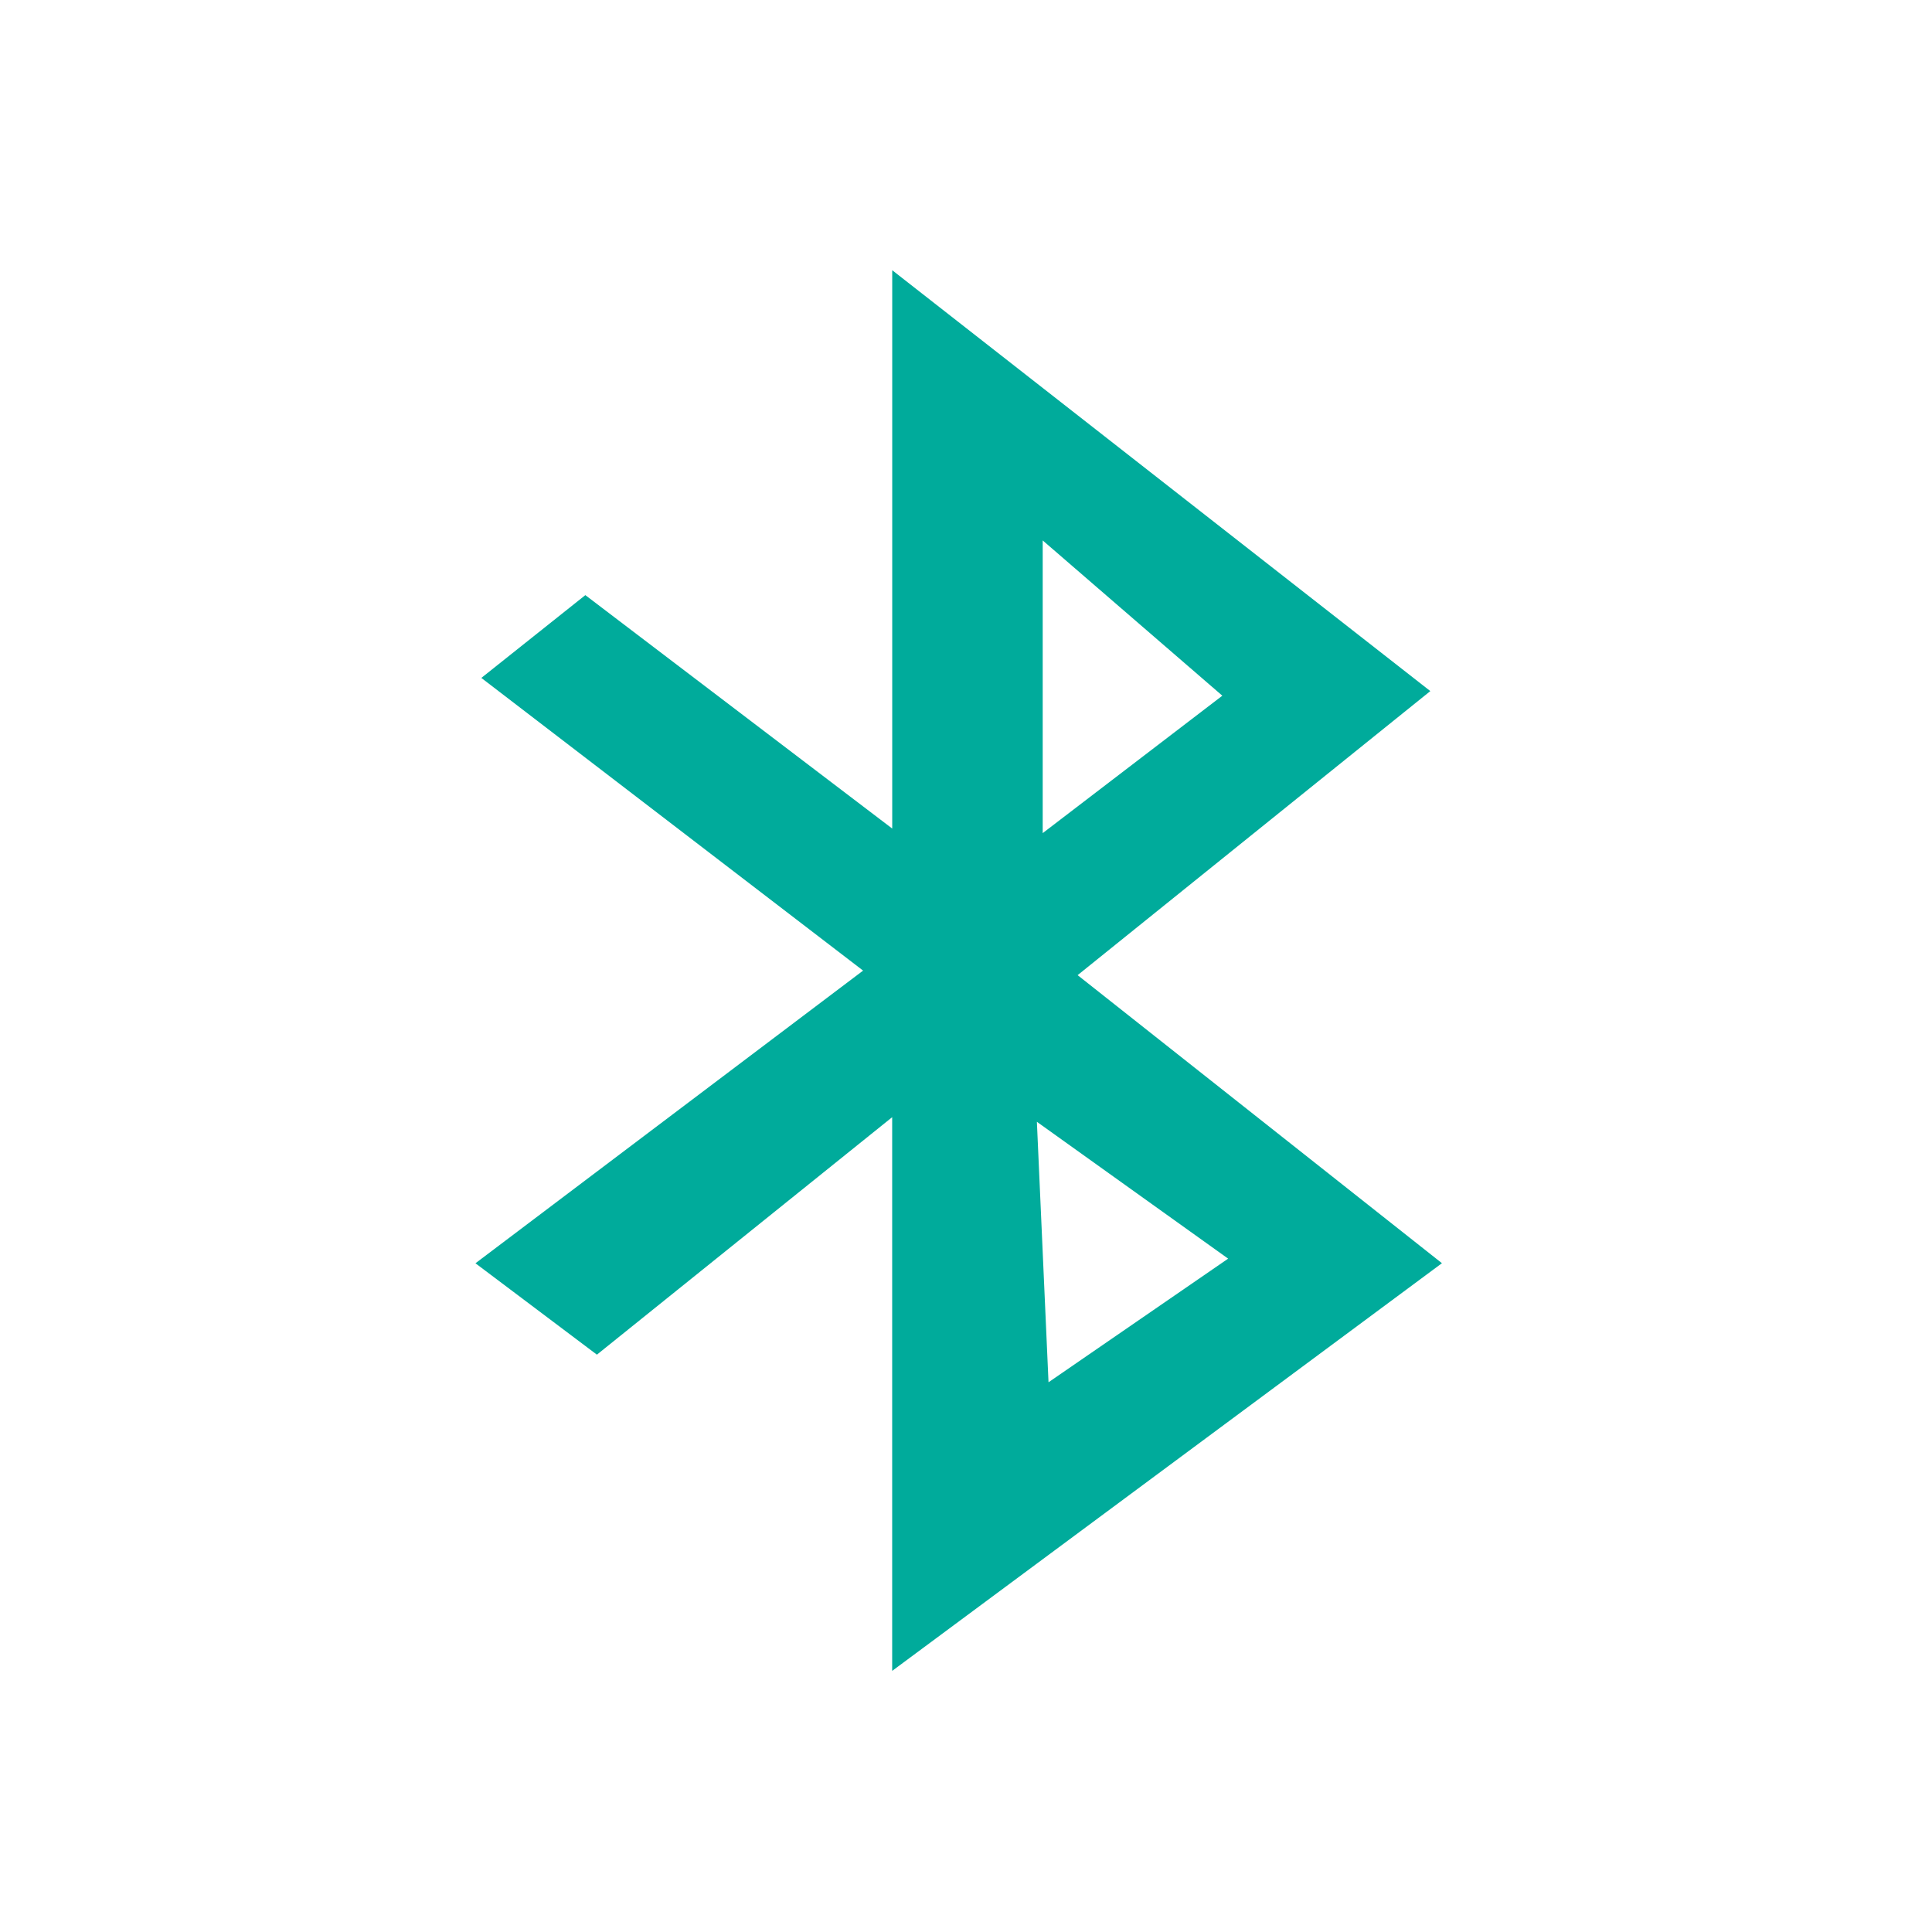 <?xml version="1.0" encoding="UTF-8" standalone="no"?>
<svg
   xmlns:dc="http://purl.org/dc/elements/1.1/"
   xmlns:cc="http://creativecommons.org/ns#"
   xmlns:rdf="http://www.w3.org/1999/02/22-rdf-syntax-ns#"
   xmlns:svg="http://www.w3.org/2000/svg"
   xmlns="http://www.w3.org/2000/svg"
   xmlns:sodipodi="http://sodipodi.sourceforge.net/DTD/sodipodi-0.dtd"
   xmlns:inkscape="http://www.inkscape.org/namespaces/inkscape"
   viewBox="0 0 16 16"
   id="svg2"
   version="1.1"
   inkscape:version="0.91 r13725"
   sodipodi:docname="bluetooth-active.svg"
   width="16"
   height="16">
  <defs
     id="defs10" />
  <sodipodi:namedview
     pagecolor="#ffffff"
     bordercolor="#666666"
     borderopacity="1"
     objecttolerance="10"
     gridtolerance="10"
     guidetolerance="10"
     inkscape:pageopacity="0"
     inkscape:pageshadow="2"
     inkscape:window-width="1920"
     inkscape:window-height="1022"
     id="namedview8"
     showgrid="false"
     inkscape:zoom="9.8333333"
     inkscape:cx="-41.027458"
     inkscape:cy="12"
     inkscape:window-x="0"
     inkscape:window-y="0"
     inkscape:window-maximized="1"
     inkscape:current-layer="svg2" />
  <g
     transform="matrix(0.058,0,0,0.058,0.516,12.678)"
     style="fill:#00AB9B;fill-opacity:1"
     id="g4">
    <path
       d="m 118.5,-180 0,79.72 -43.819,-33.33 -14.849,11.822 54.51,41.79 -55.35,41.789 17.341,13.05 42.16,-33.909 0,79.06 78.5,-58.21 -52.02,-41.13 50.36,-40.559 -76.84,-60.1 m 21.494,38.588 25.648,22.17 -25.648,19.622 0,-41.789 z m -0.831,83.01 27.309,19.54 -25.648,17.652 -1.661,-37.19 z"
       style="fill:#00AB9B;fill-opacity:1;fill-rule:evenodd"
       id="path6"
       inkscape:connector-curvature="0" />
  </g>
</svg>
